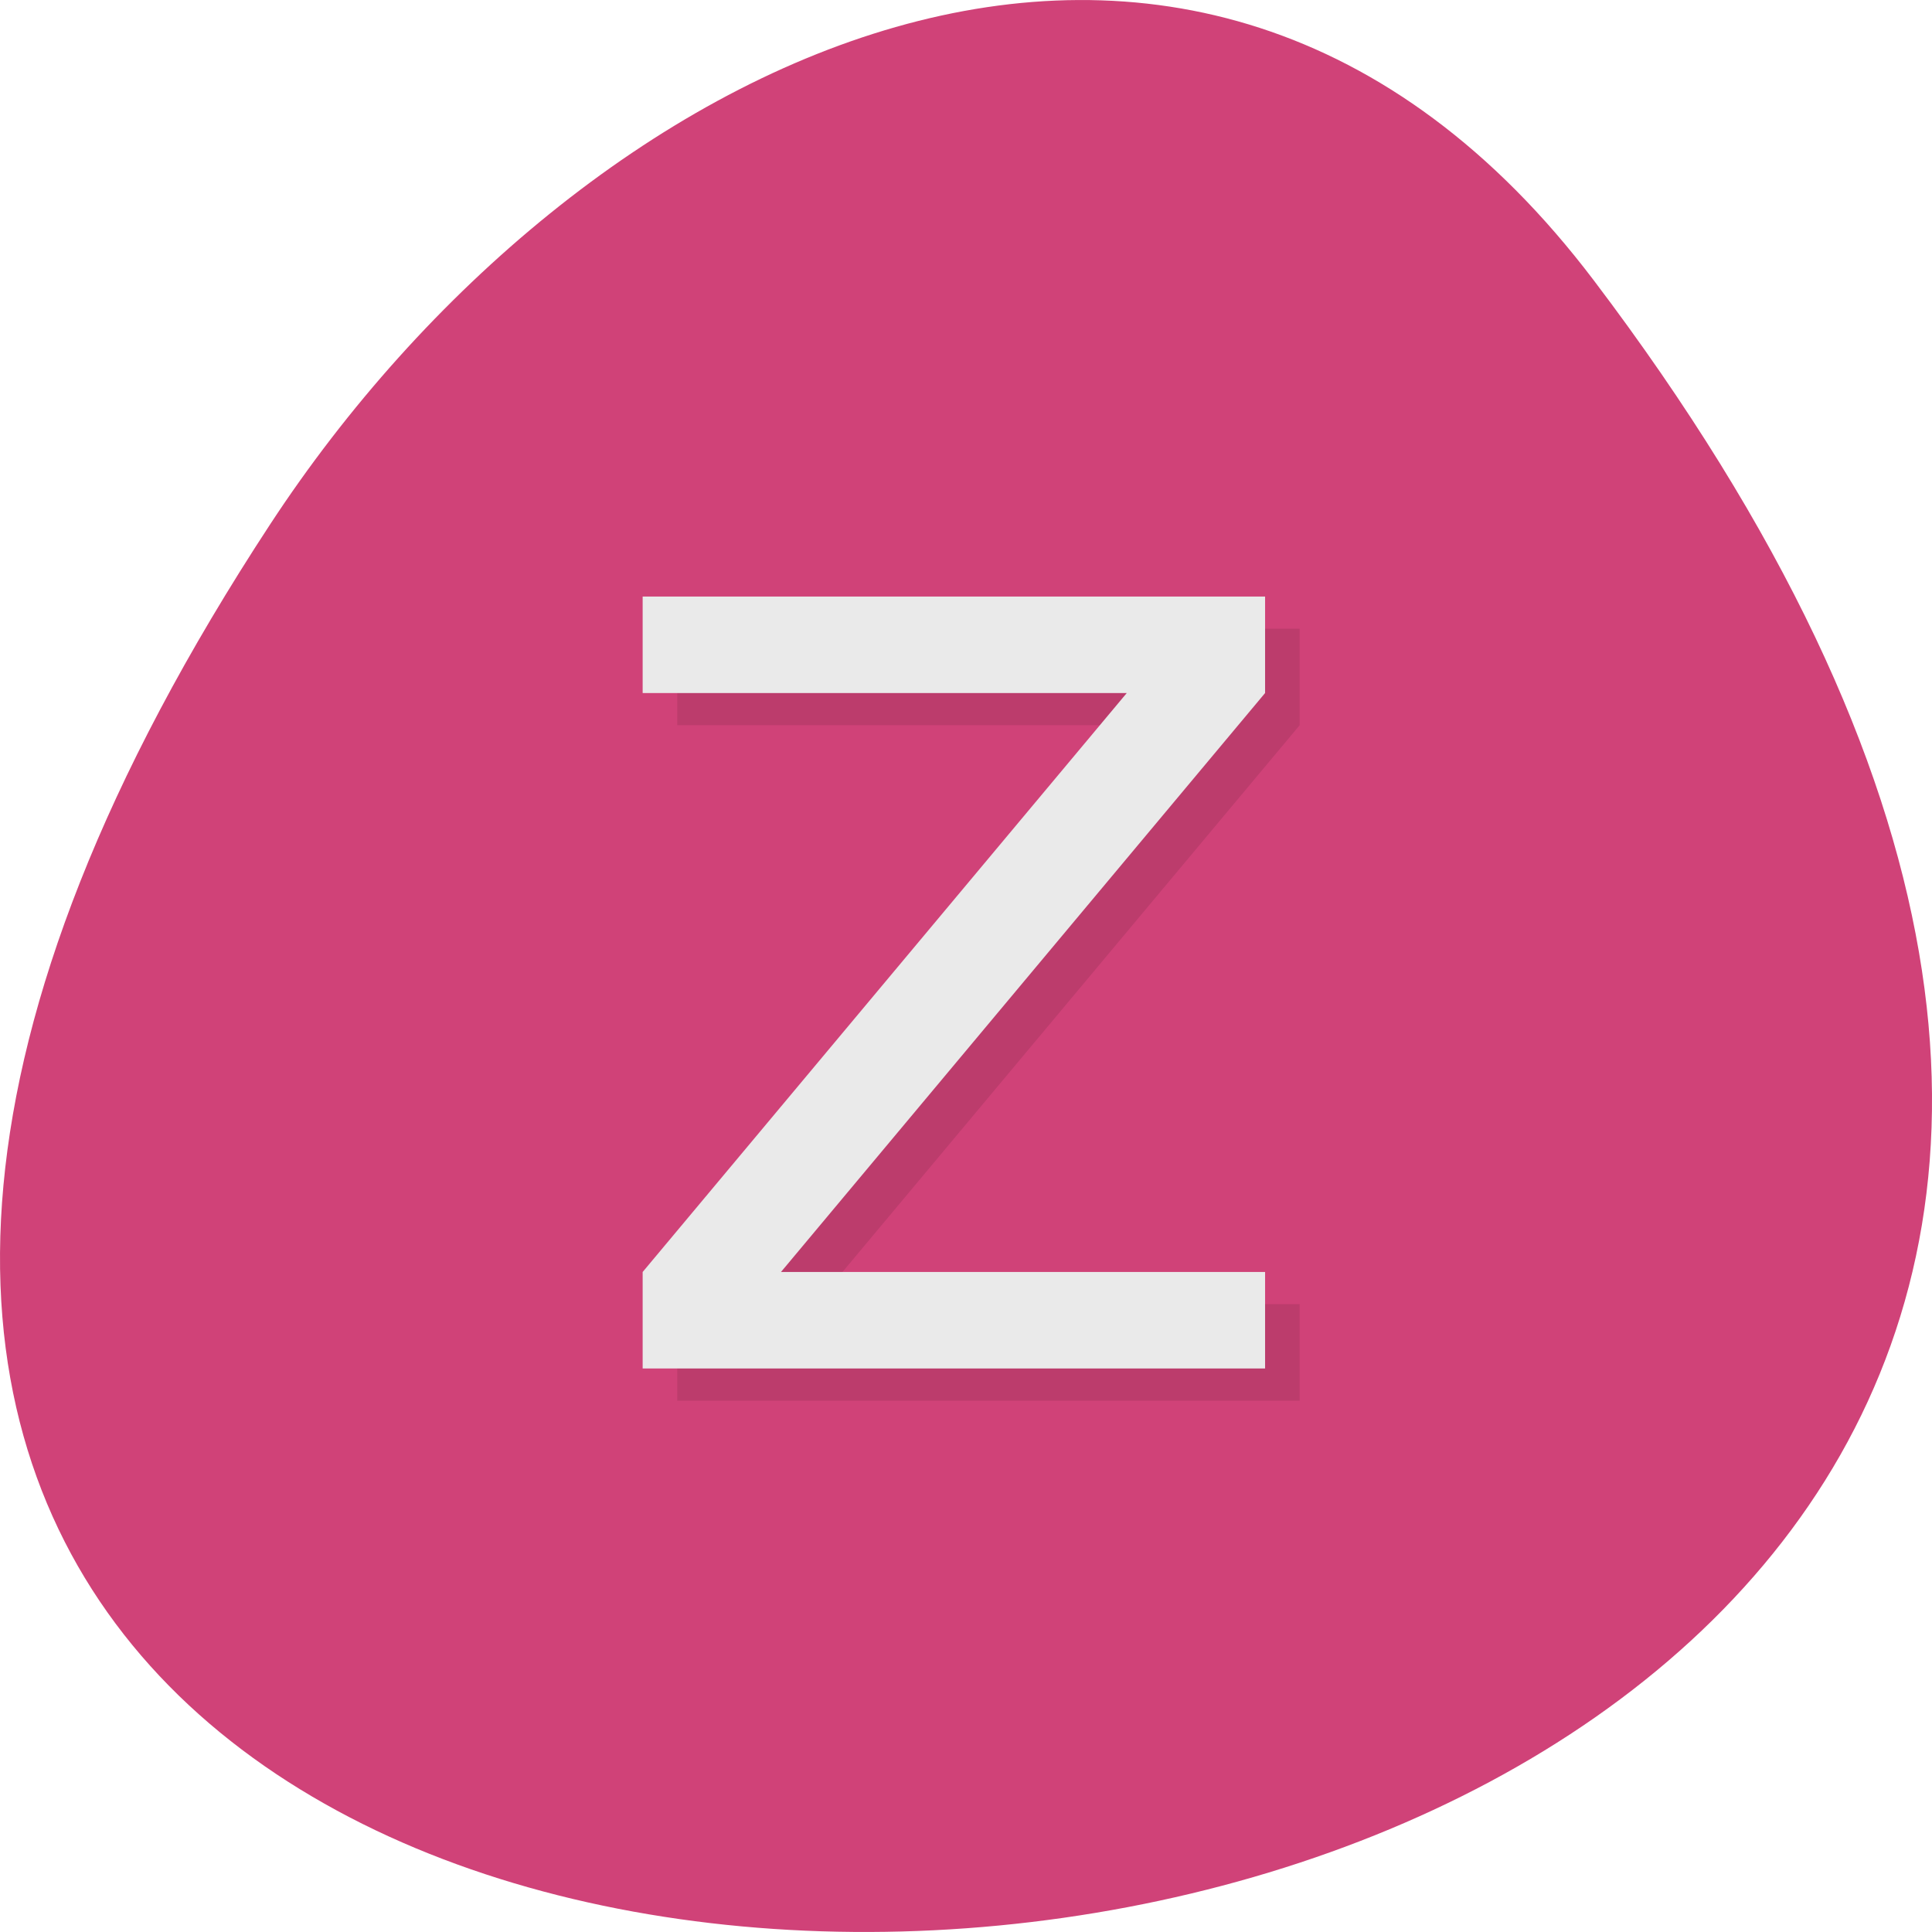 <svg xmlns="http://www.w3.org/2000/svg" viewBox="0 0 256 256"><defs><clipPath id="0"><path transform="matrix(15.333 0 0 11.5 415 -125.5)" d="m -24 13 c 0 1.105 -0.672 2 -1.5 2 -0.828 0 -1.5 -0.895 -1.5 -2 0 -1.105 0.672 -2 1.5 -2 0.828 0 1.5 0.895 1.5 2 z"/></clipPath></defs><g transform="translate(0 -796.36)"><path d="m 211.17 833.49 c 201.82 266.38 -353.59 304.22 -175.35 32.31 40.634 -61.991 121.89 -102.86 175.35 -32.31 z" fill="#d04278" color="#000"/><g transform="matrix(4.582 0 0 4.262 16.425 824.26)"><g clip-path="url(#0)"><path d="m 33,36 -18,0 0,-3 14,-18 -14,0 0,-3 18,0 0,3 -14,18 14,0 0,3" opacity="0.1" transform="translate(1 1)"/></g><g clip-path="url(#0)"><path d="m 33,36 -18,0 0,-3 14,-18 -14,0 0,-3 18,0 0,3 -14,18 14,0 0,3" fill="#eaeaea"/></g></g></g></svg>